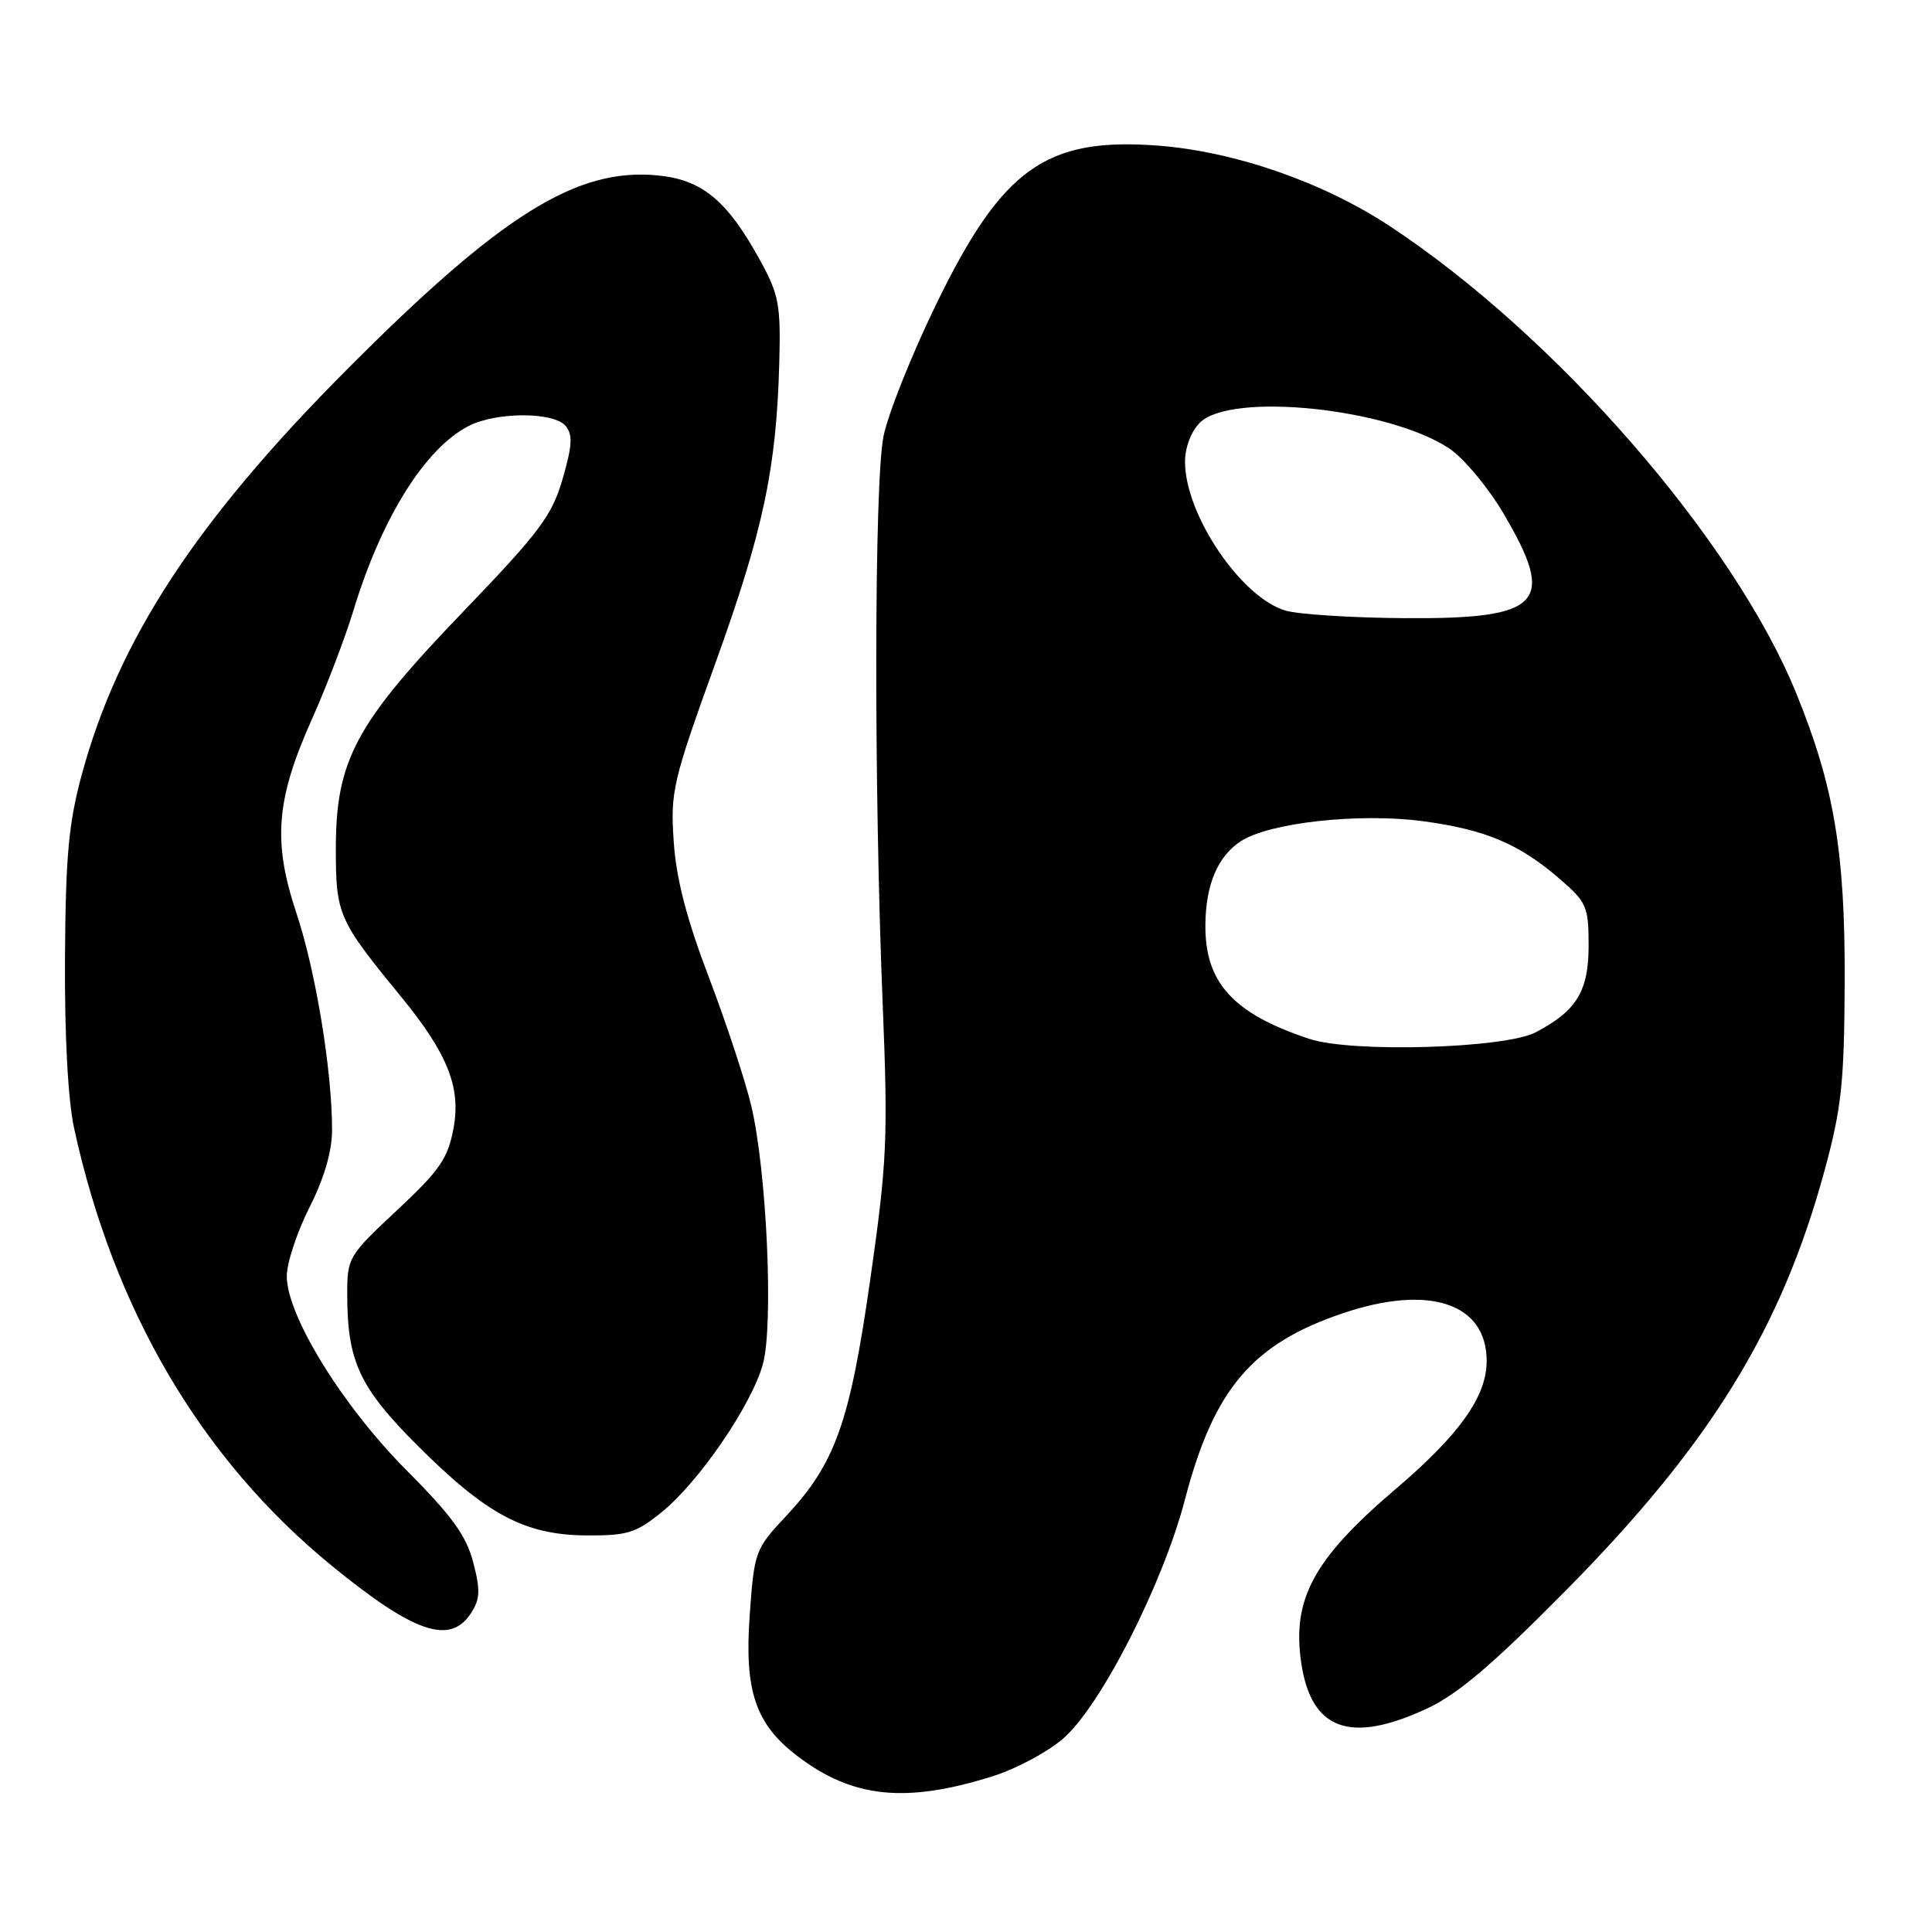 <?xml version="1.0" encoding="UTF-8" standalone="no"?>
<!DOCTYPE svg PUBLIC "-//W3C//DTD SVG 1.1//EN" "http://www.w3.org/Graphics/SVG/1.1/DTD/svg11.dtd" >
<svg xmlns="http://www.w3.org/2000/svg" xmlns:xlink="http://www.w3.org/1999/xlink" version="1.1" viewBox="0 0 256 256">
 <g >
 <path fill="currentColor"
d=" M 131.57 235.35 C 134.62 234.39 138.78 232.17 140.83 230.41 C 145.80 226.16 154.08 209.94 157.01 198.70 C 160.84 184.04 165.94 178.04 178.00 173.99 C 189.41 170.15 197.01 172.70 196.99 180.36 C 196.99 185.04 193.38 190.11 184.97 197.27 C 174.04 206.58 171.16 211.89 172.43 220.40 C 173.76 229.24 178.90 231.11 189.00 226.43 C 193.14 224.52 197.72 220.63 207.54 210.69 C 226.69 191.30 236.08 176.05 241.79 155.00 C 244.02 146.78 244.38 143.42 244.43 130.00 C 244.49 112.90 243.03 104.20 238.02 91.88 C 229.74 71.53 206.09 44.37 184.04 29.89 C 175.26 24.12 163.60 20.08 153.50 19.30 C 138.56 18.16 132.79 22.29 123.99 40.44 C 120.77 47.07 117.66 54.88 117.07 57.80 C 115.84 63.88 115.78 103.95 116.96 133.00 C 117.68 150.84 117.54 153.94 115.32 169.50 C 112.59 188.58 110.69 193.91 104.11 200.94 C 100.06 205.27 99.94 205.61 99.34 214.00 C 98.62 224.07 100.10 228.45 105.64 232.67 C 112.97 238.27 120.00 238.99 131.57 235.35 Z  M 62.41 213.75 C 63.62 211.89 63.67 210.71 62.70 207.00 C 61.78 203.48 59.86 200.83 53.87 194.82 C 45.39 186.31 38.00 174.33 38.00 169.10 C 38.00 167.36 39.35 163.27 41.00 160.00 C 42.97 156.10 44.00 152.56 44.00 149.69 C 44.00 141.85 41.83 128.66 39.28 121.00 C 36.12 111.52 36.56 105.96 41.33 95.30 C 43.25 91.01 45.74 84.50 46.85 80.83 C 50.58 68.61 56.29 59.45 62.07 56.46 C 65.75 54.56 73.38 54.55 74.96 56.45 C 75.91 57.60 75.82 59.09 74.55 63.46 C 73.14 68.33 71.50 70.51 61.42 81.00 C 47.09 95.90 44.50 100.72 44.50 112.50 C 44.50 121.18 44.83 121.92 53.09 132.00 C 59.31 139.58 61.11 144.09 60.09 149.52 C 59.35 153.51 58.26 155.09 52.61 160.36 C 46.17 166.37 46.00 166.66 46.01 171.52 C 46.02 180.40 47.62 183.85 55.36 191.58 C 64.48 200.69 69.52 203.38 77.65 203.45 C 83.09 203.49 84.26 203.14 87.65 200.39 C 92.62 196.38 99.61 186.15 101.09 180.74 C 102.52 175.51 101.60 155.14 99.54 146.50 C 98.76 143.20 96.23 135.55 93.93 129.50 C 90.97 121.73 89.60 116.44 89.27 111.50 C 88.82 104.89 89.13 103.57 94.82 87.80 C 101.14 70.28 102.89 62.06 103.26 48.00 C 103.46 40.30 103.21 39.01 100.62 34.32 C 96.31 26.52 93.00 23.80 87.12 23.24 C 76.39 22.21 66.42 28.44 45.99 48.94 C 25.99 69.02 15.70 84.73 10.84 102.62 C 9.09 109.08 8.69 113.48 8.61 127.00 C 8.55 137.22 9.01 145.78 9.82 149.50 C 15.07 173.60 26.68 193.33 43.90 207.42 C 54.87 216.39 59.64 218.02 62.41 213.75 Z  M 173.50 137.66 C 163.38 134.31 159.64 130.20 159.72 122.50 C 159.77 117.21 161.36 113.47 164.39 111.48 C 168.17 109.00 180.09 107.69 188.52 108.81 C 196.82 109.92 201.28 111.80 206.67 116.46 C 210.25 119.55 210.50 120.14 210.50 125.28 C 210.50 131.33 208.92 133.93 203.50 136.78 C 199.44 138.93 179.11 139.52 173.50 137.66 Z  M 170.35 80.91 C 164.49 79.21 157.07 68.27 157.02 61.25 C 157.01 59.31 157.81 57.19 159.00 56.00 C 163.08 51.92 183.95 54.08 192.00 59.40 C 193.93 60.68 197.18 64.57 199.25 68.09 C 206.26 79.99 204.30 82.04 186.03 81.91 C 179.14 81.86 172.08 81.41 170.35 80.91 Z "/>
</g>
</svg>